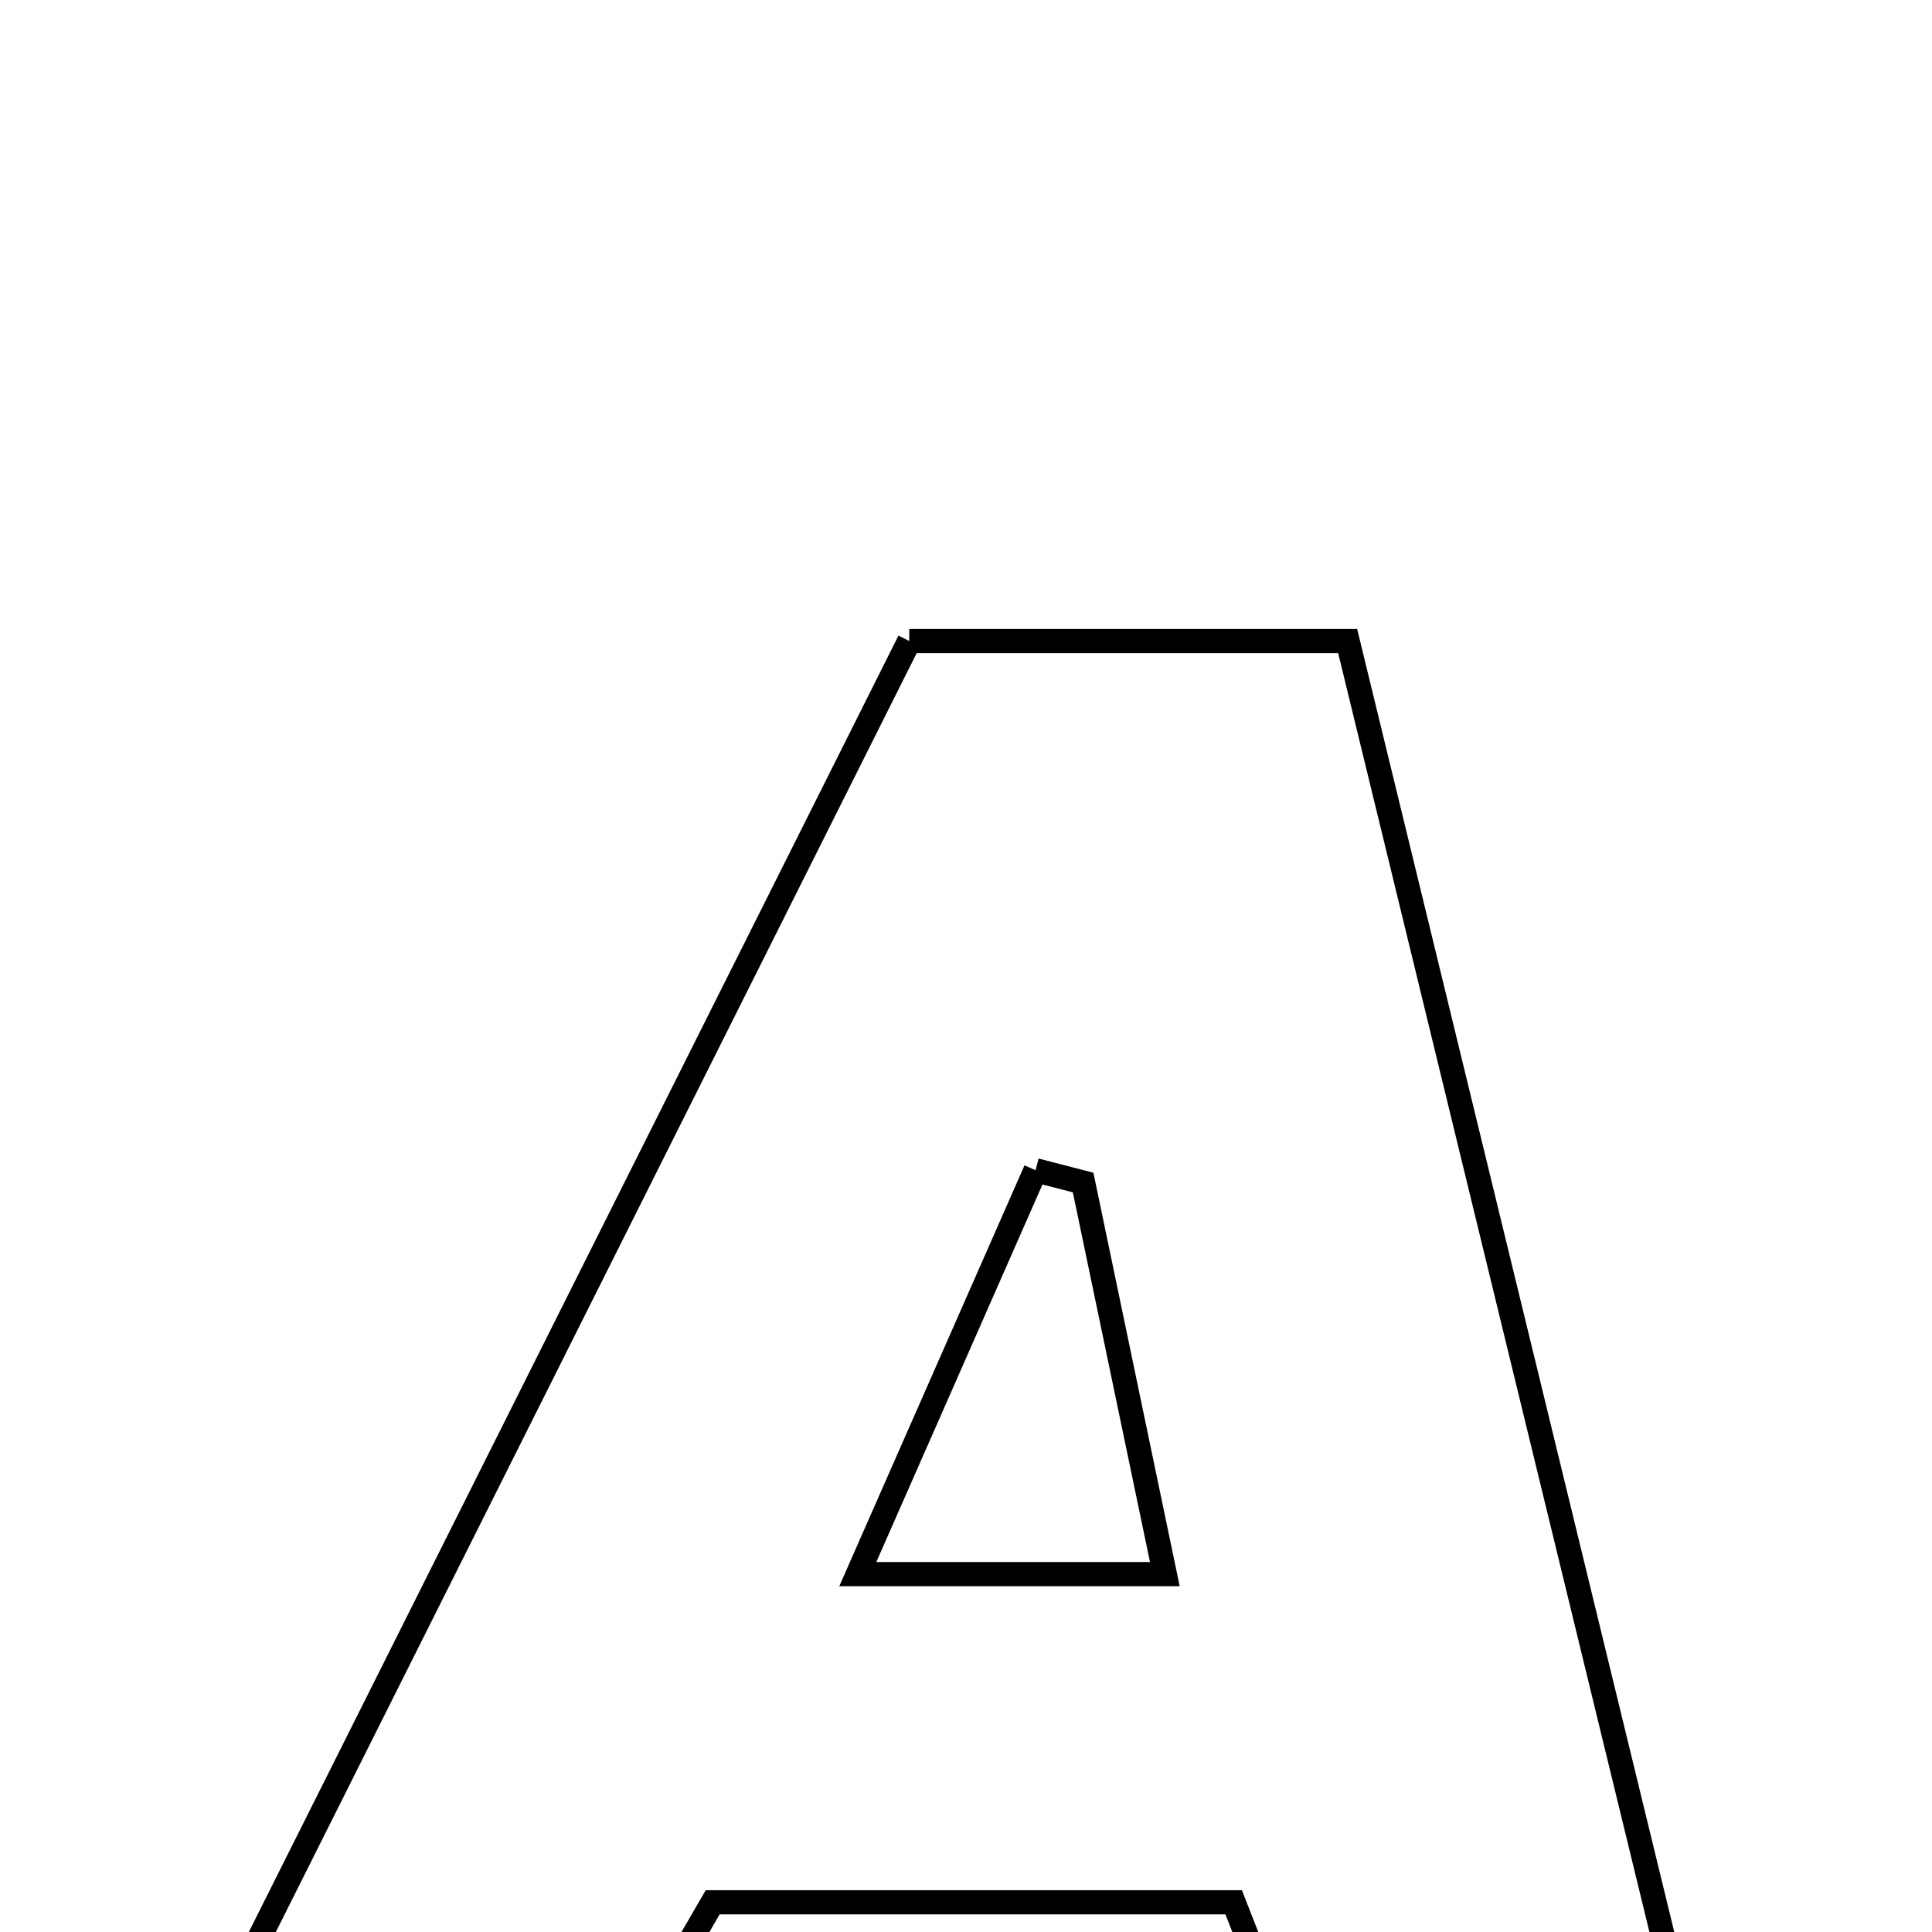 <svg xmlns="http://www.w3.org/2000/svg" viewBox="0.0 0.0 24.0 24.0" height="200px" width="200px"><path fill="none" stroke="black" stroke-width=".3" stroke-opacity="1.0"  filling="0" d="M11.295 7.963 C13.146 7.963 14.82 7.963 16.741 7.963 C18.23 14.081 19.712 20.168 21.236 26.433 C19.462 26.433 17.982 26.433 16.423 26.433 C16.065 25.518 15.728 24.66 15.325 23.631 C13.02 23.631 10.963 23.631 8.853 23.631 C8.303 24.581 7.791 25.464 7.224 26.44 C5.67 26.44 4.088 26.44 2.036 26.44 C5.194 20.139 8.241 14.058 11.295 7.963"></path>
<path fill="none" stroke="black" stroke-width=".3" stroke-opacity="1.0"  filling="0" d="M12.864 14.537 C13.061 14.588 13.258 14.639 13.455 14.69 C13.778 16.236 14.101 17.782 14.47 19.554 C13.211 19.554 12.137 19.554 10.656 19.554 C11.429 17.797 12.147 16.167 12.864 14.537"></path></svg>